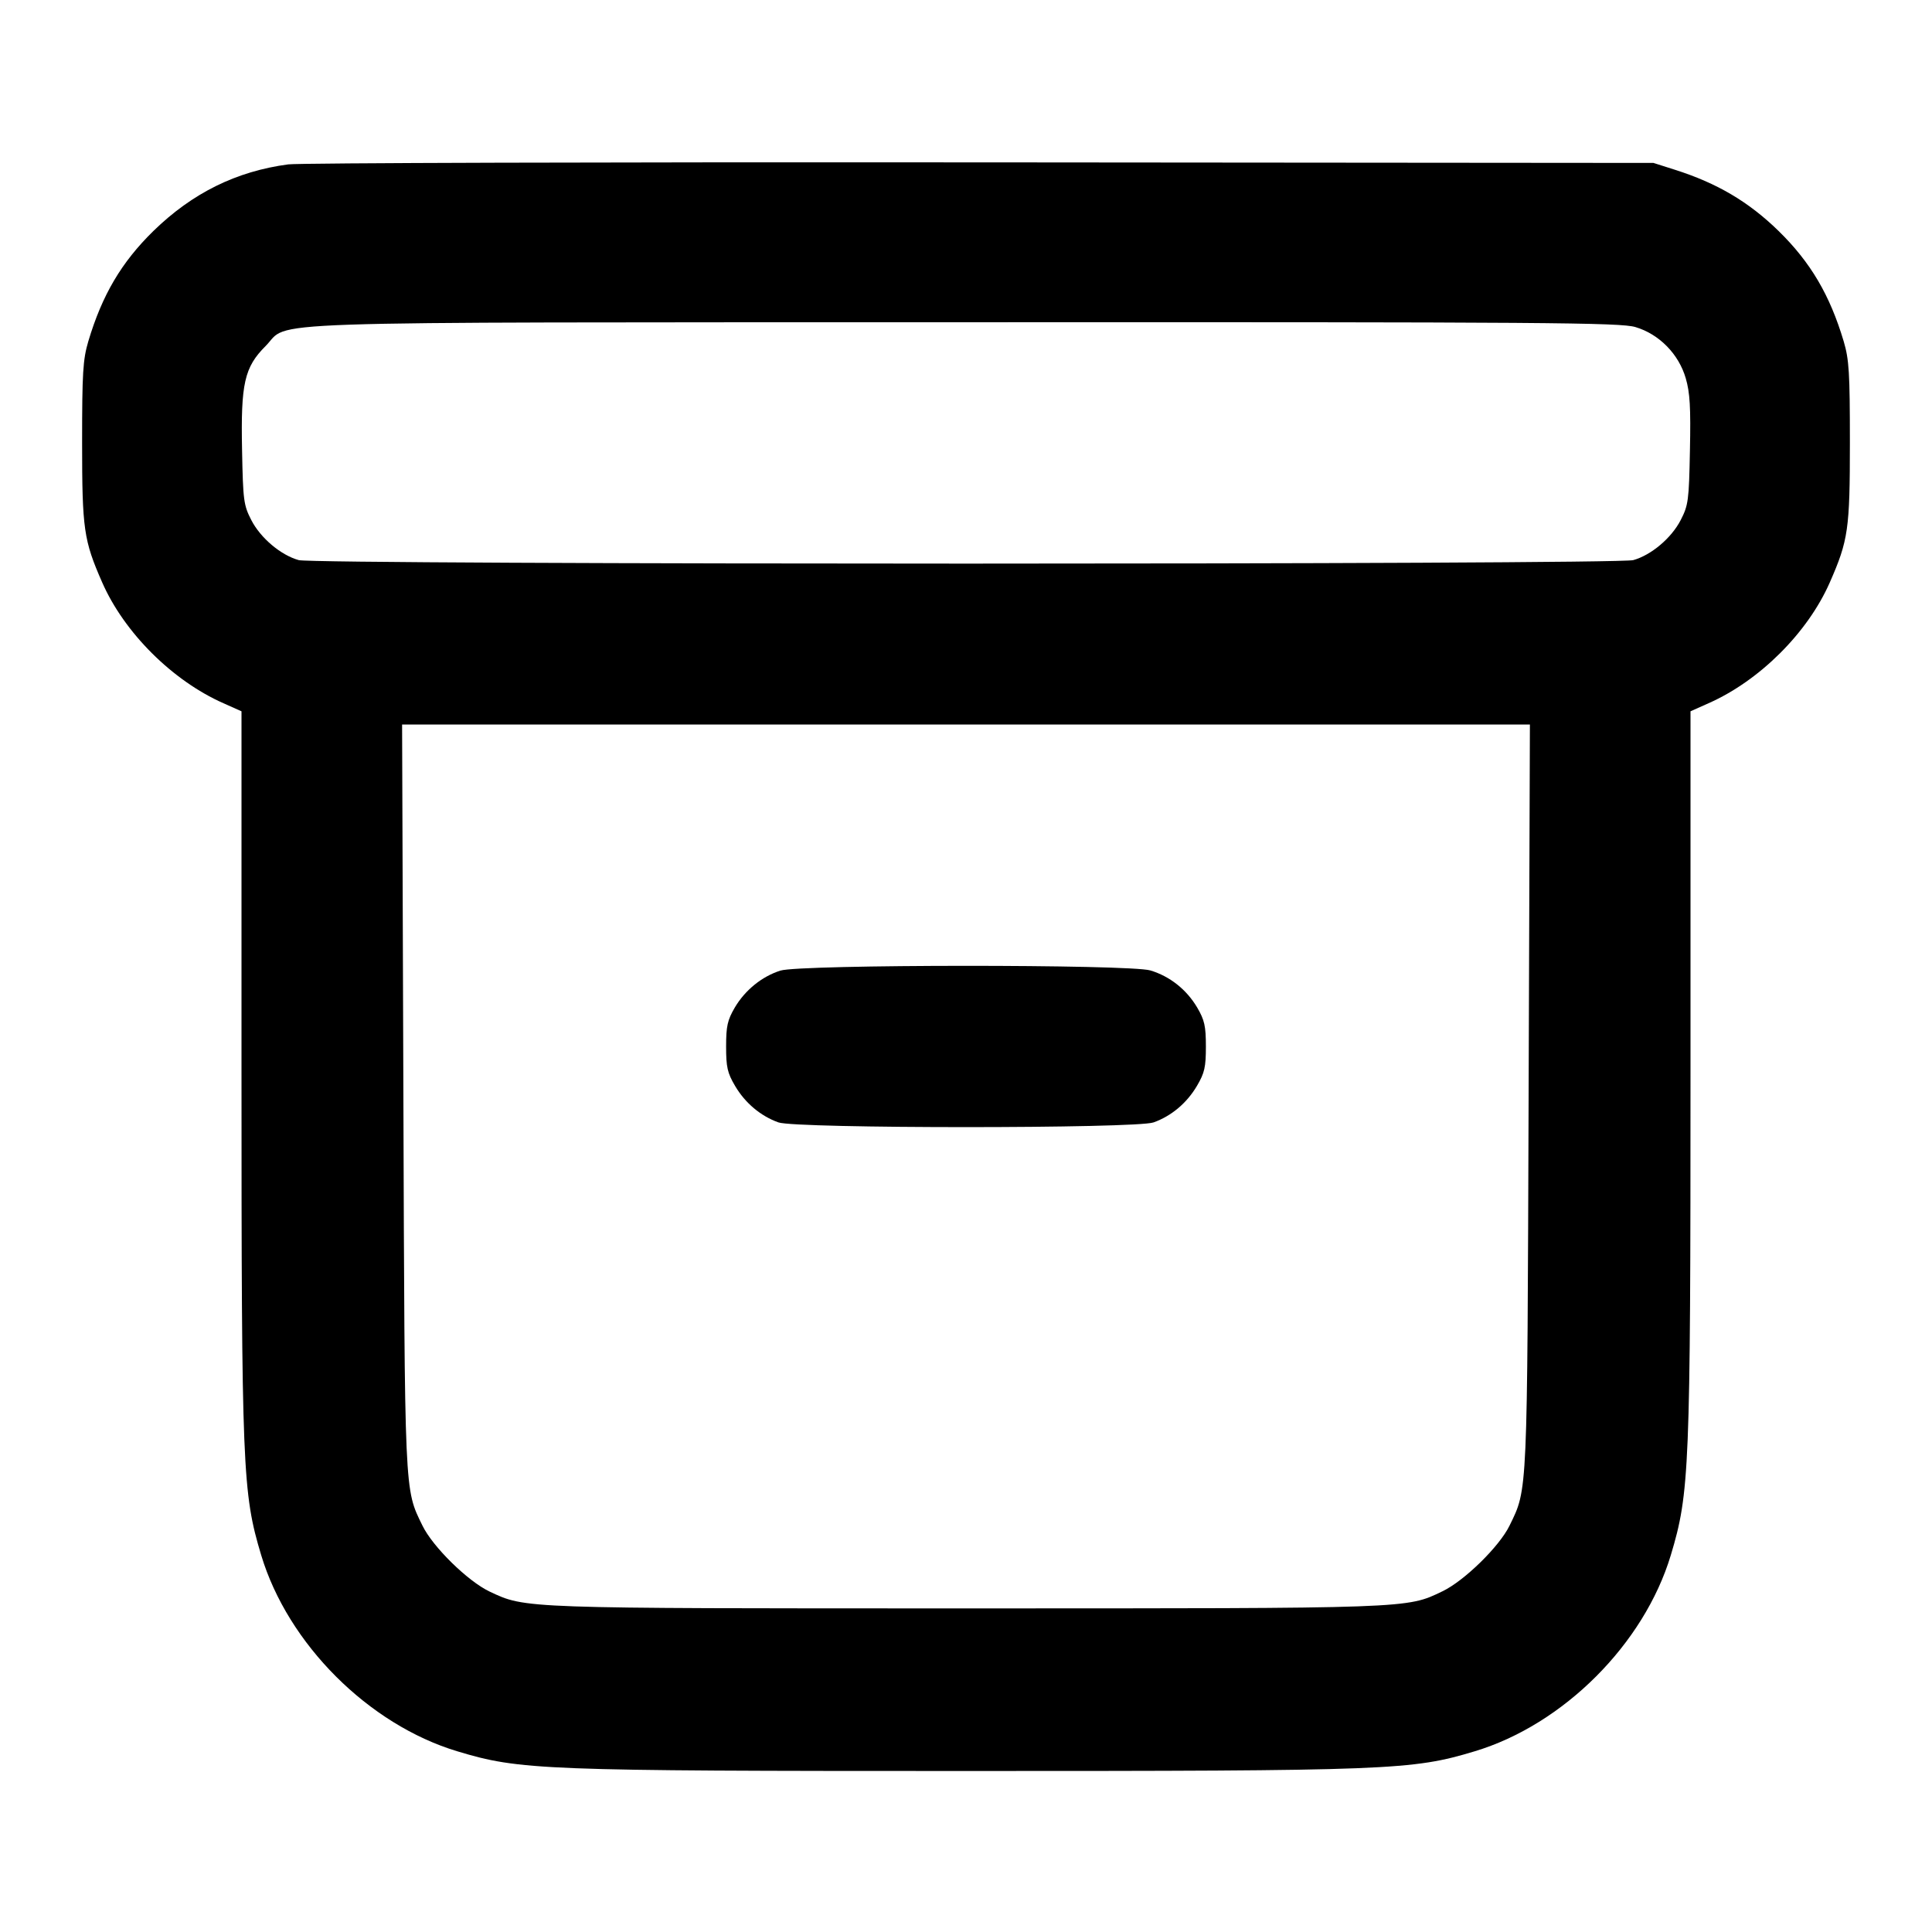 <svg width="24" height="24" viewBox="0 0 24 24" fill="none" xmlns="http://www.w3.org/2000/svg"><path d="M3.580 2.042 C 2.935 2.128,2.389 2.398,1.905 2.870 C 1.508 3.259,1.269 3.664,1.097 4.240 C 1.030 4.467,1.020 4.628,1.020 5.500 C 1.020 6.575,1.040 6.712,1.269 7.234 C 1.543 7.859,2.142 8.456,2.776 8.736 L 3.000 8.836 3.000 13.288 C 3.000 18.263,3.012 18.545,3.245 19.320 C 3.577 20.422,4.578 21.423,5.680 21.755 C 6.460 21.990,6.716 22.000,12.000 22.000 C 17.284 22.000,17.540 21.990,18.320 21.755 C 19.422 21.423,20.423 20.422,20.755 19.320 C 20.988 18.545,21.000 18.263,21.000 13.288 L 21.000 8.836 21.224 8.736 C 21.858 8.456,22.457 7.859,22.731 7.234 C 22.960 6.712,22.980 6.575,22.980 5.500 C 22.980 4.628,22.970 4.467,22.903 4.240 C 22.731 3.664,22.492 3.259,22.095 2.870 C 21.723 2.507,21.331 2.275,20.804 2.108 L 20.540 2.024 12.180 2.017 C 7.582 2.013,3.712 2.024,3.580 2.042 M20.316 4.063 C 20.610 4.150,20.854 4.398,20.941 4.699 C 20.993 4.877,21.004 5.062,20.993 5.593 C 20.981 6.219,20.973 6.276,20.878 6.461 C 20.763 6.684,20.512 6.896,20.289 6.958 C 20.082 7.016,3.918 7.016,3.711 6.958 C 3.488 6.896,3.237 6.684,3.122 6.461 C 3.027 6.276,3.019 6.219,3.007 5.593 C 2.990 4.764,3.036 4.562,3.299 4.299 C 3.617 3.981,2.894 4.006,11.983 4.003 C 19.244 4.000,20.128 4.007,20.316 4.063 M18.989 13.610 C 18.972 18.615,18.978 18.488,18.752 18.952 C 18.626 19.211,18.190 19.638,17.918 19.768 C 17.471 19.983,17.547 19.980,12.000 19.980 C 6.462 19.980,6.533 19.983,6.082 19.771 C 5.812 19.643,5.377 19.217,5.248 18.952 C 5.022 18.488,5.028 18.615,5.011 13.610 L 4.995 9.000 12.000 9.000 L 19.005 9.000 18.989 13.610 M9.695 12.057 C 9.466 12.129,9.256 12.299,9.128 12.516 C 9.037 12.672,9.020 12.746,9.020 13.000 C 9.020 13.256,9.036 13.328,9.131 13.489 C 9.256 13.702,9.449 13.864,9.670 13.943 C 9.889 14.021,14.111 14.021,14.330 13.943 C 14.551 13.864,14.744 13.702,14.869 13.489 C 14.964 13.328,14.980 13.256,14.980 13.000 C 14.980 12.746,14.963 12.672,14.872 12.516 C 14.740 12.293,14.533 12.128,14.290 12.055 C 14.033 11.978,9.943 11.979,9.695 12.057 " stroke="none" fill-rule="evenodd" fill="black"></path></svg>